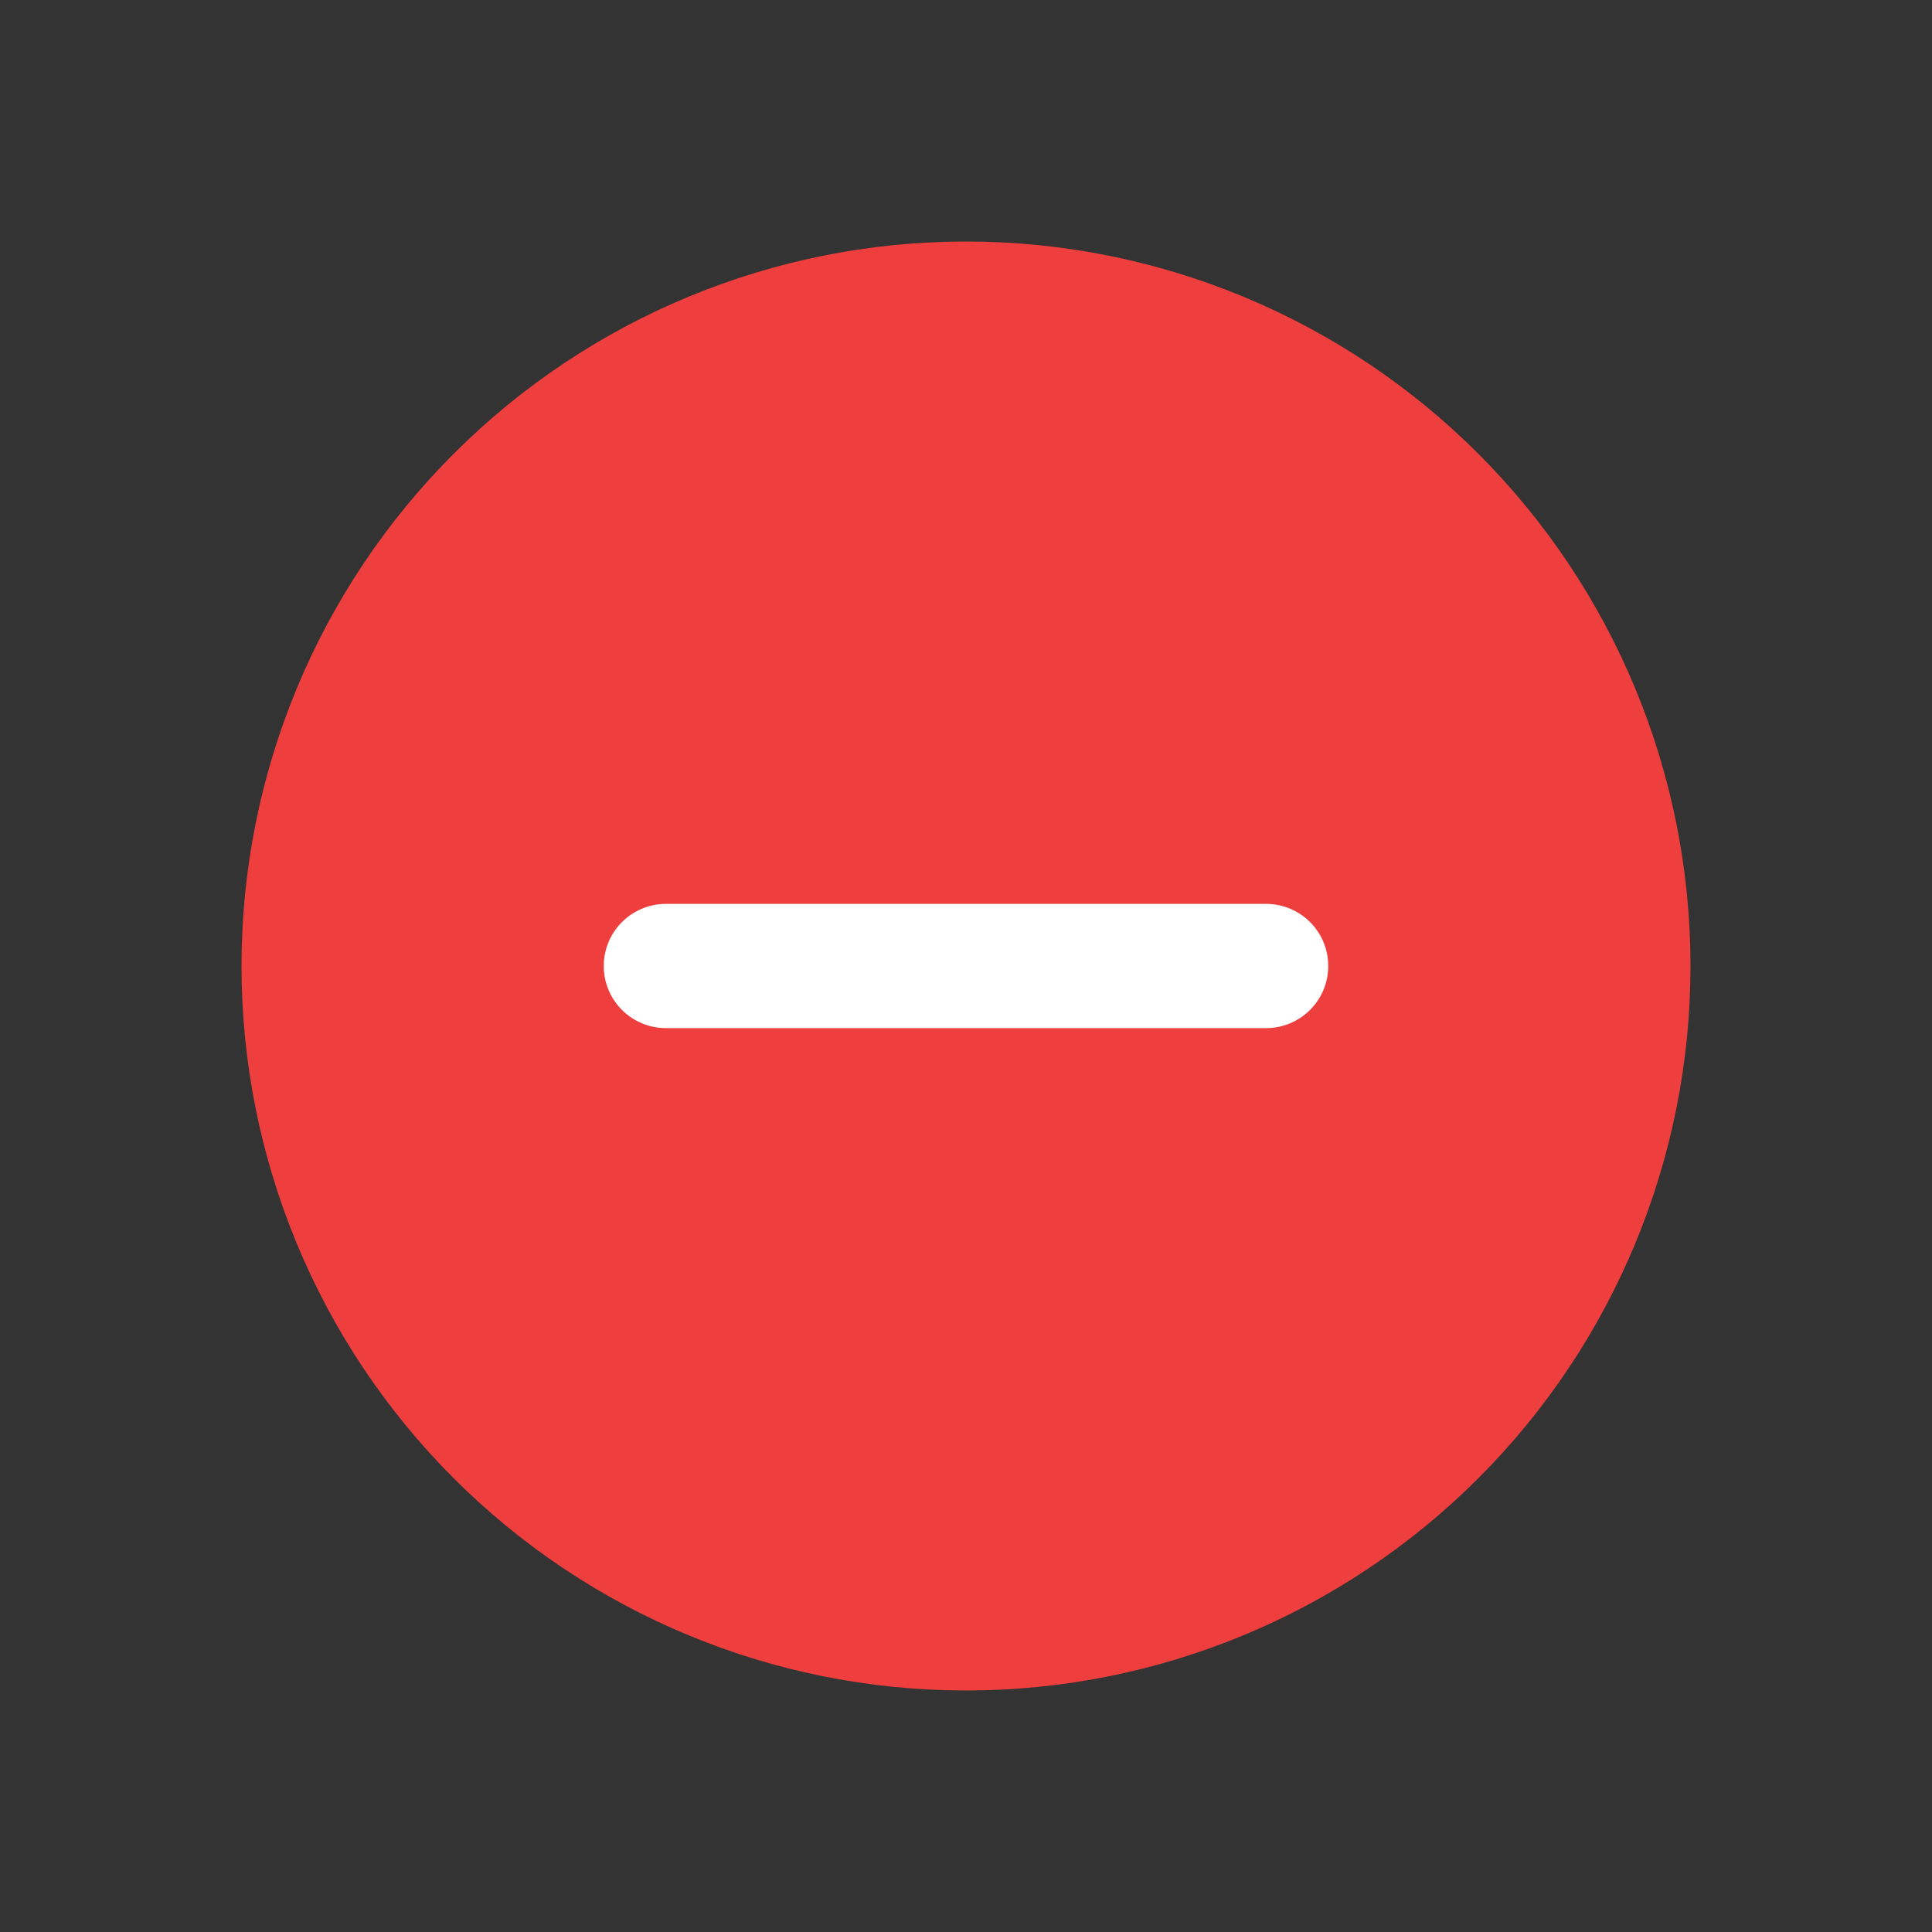 <svg width="32" height="32" viewBox="0 0 32 32" fill="none" xmlns="http://www.w3.org/2000/svg">
<rect x="0" y="0" width="32" height="32" fill="#333333" stroke="none"/>
<path d="M23 13L9.5 13.5L8 20L23 19.5V13Z" fill="white" stroke="black"/>
<path d="M16 4C19.183 4 22.235 5.264 24.485 7.515C26.736 9.765 28 12.817 28 16C28 19.183 26.736 22.235 24.485 24.485C22.235 26.736 19.183 28 16 28C12.817 28 9.765 26.736 7.515 24.485C5.264 22.235 4 19.183 4 16C4 12.817 5.264 9.765 7.515 7.515C9.765 5.264 12.817 4 16 4ZM10 16C10 16.273 10.108 16.534 10.301 16.727C10.494 16.92 10.756 17.029 11.029 17.029H20.971C21.244 17.029 21.506 16.92 21.699 16.727C21.892 16.534 22 16.273 22 16C22 15.727 21.892 15.466 21.699 15.273C21.506 15.08 21.244 14.971 20.971 14.971H11.029C10.893 14.971 10.76 14.998 10.635 15.05C10.51 15.101 10.397 15.177 10.301 15.273C10.206 15.368 10.13 15.482 10.078 15.606C10.027 15.731 10 15.865 10 16Z" fill="#EE3E3E"/>
</svg>
